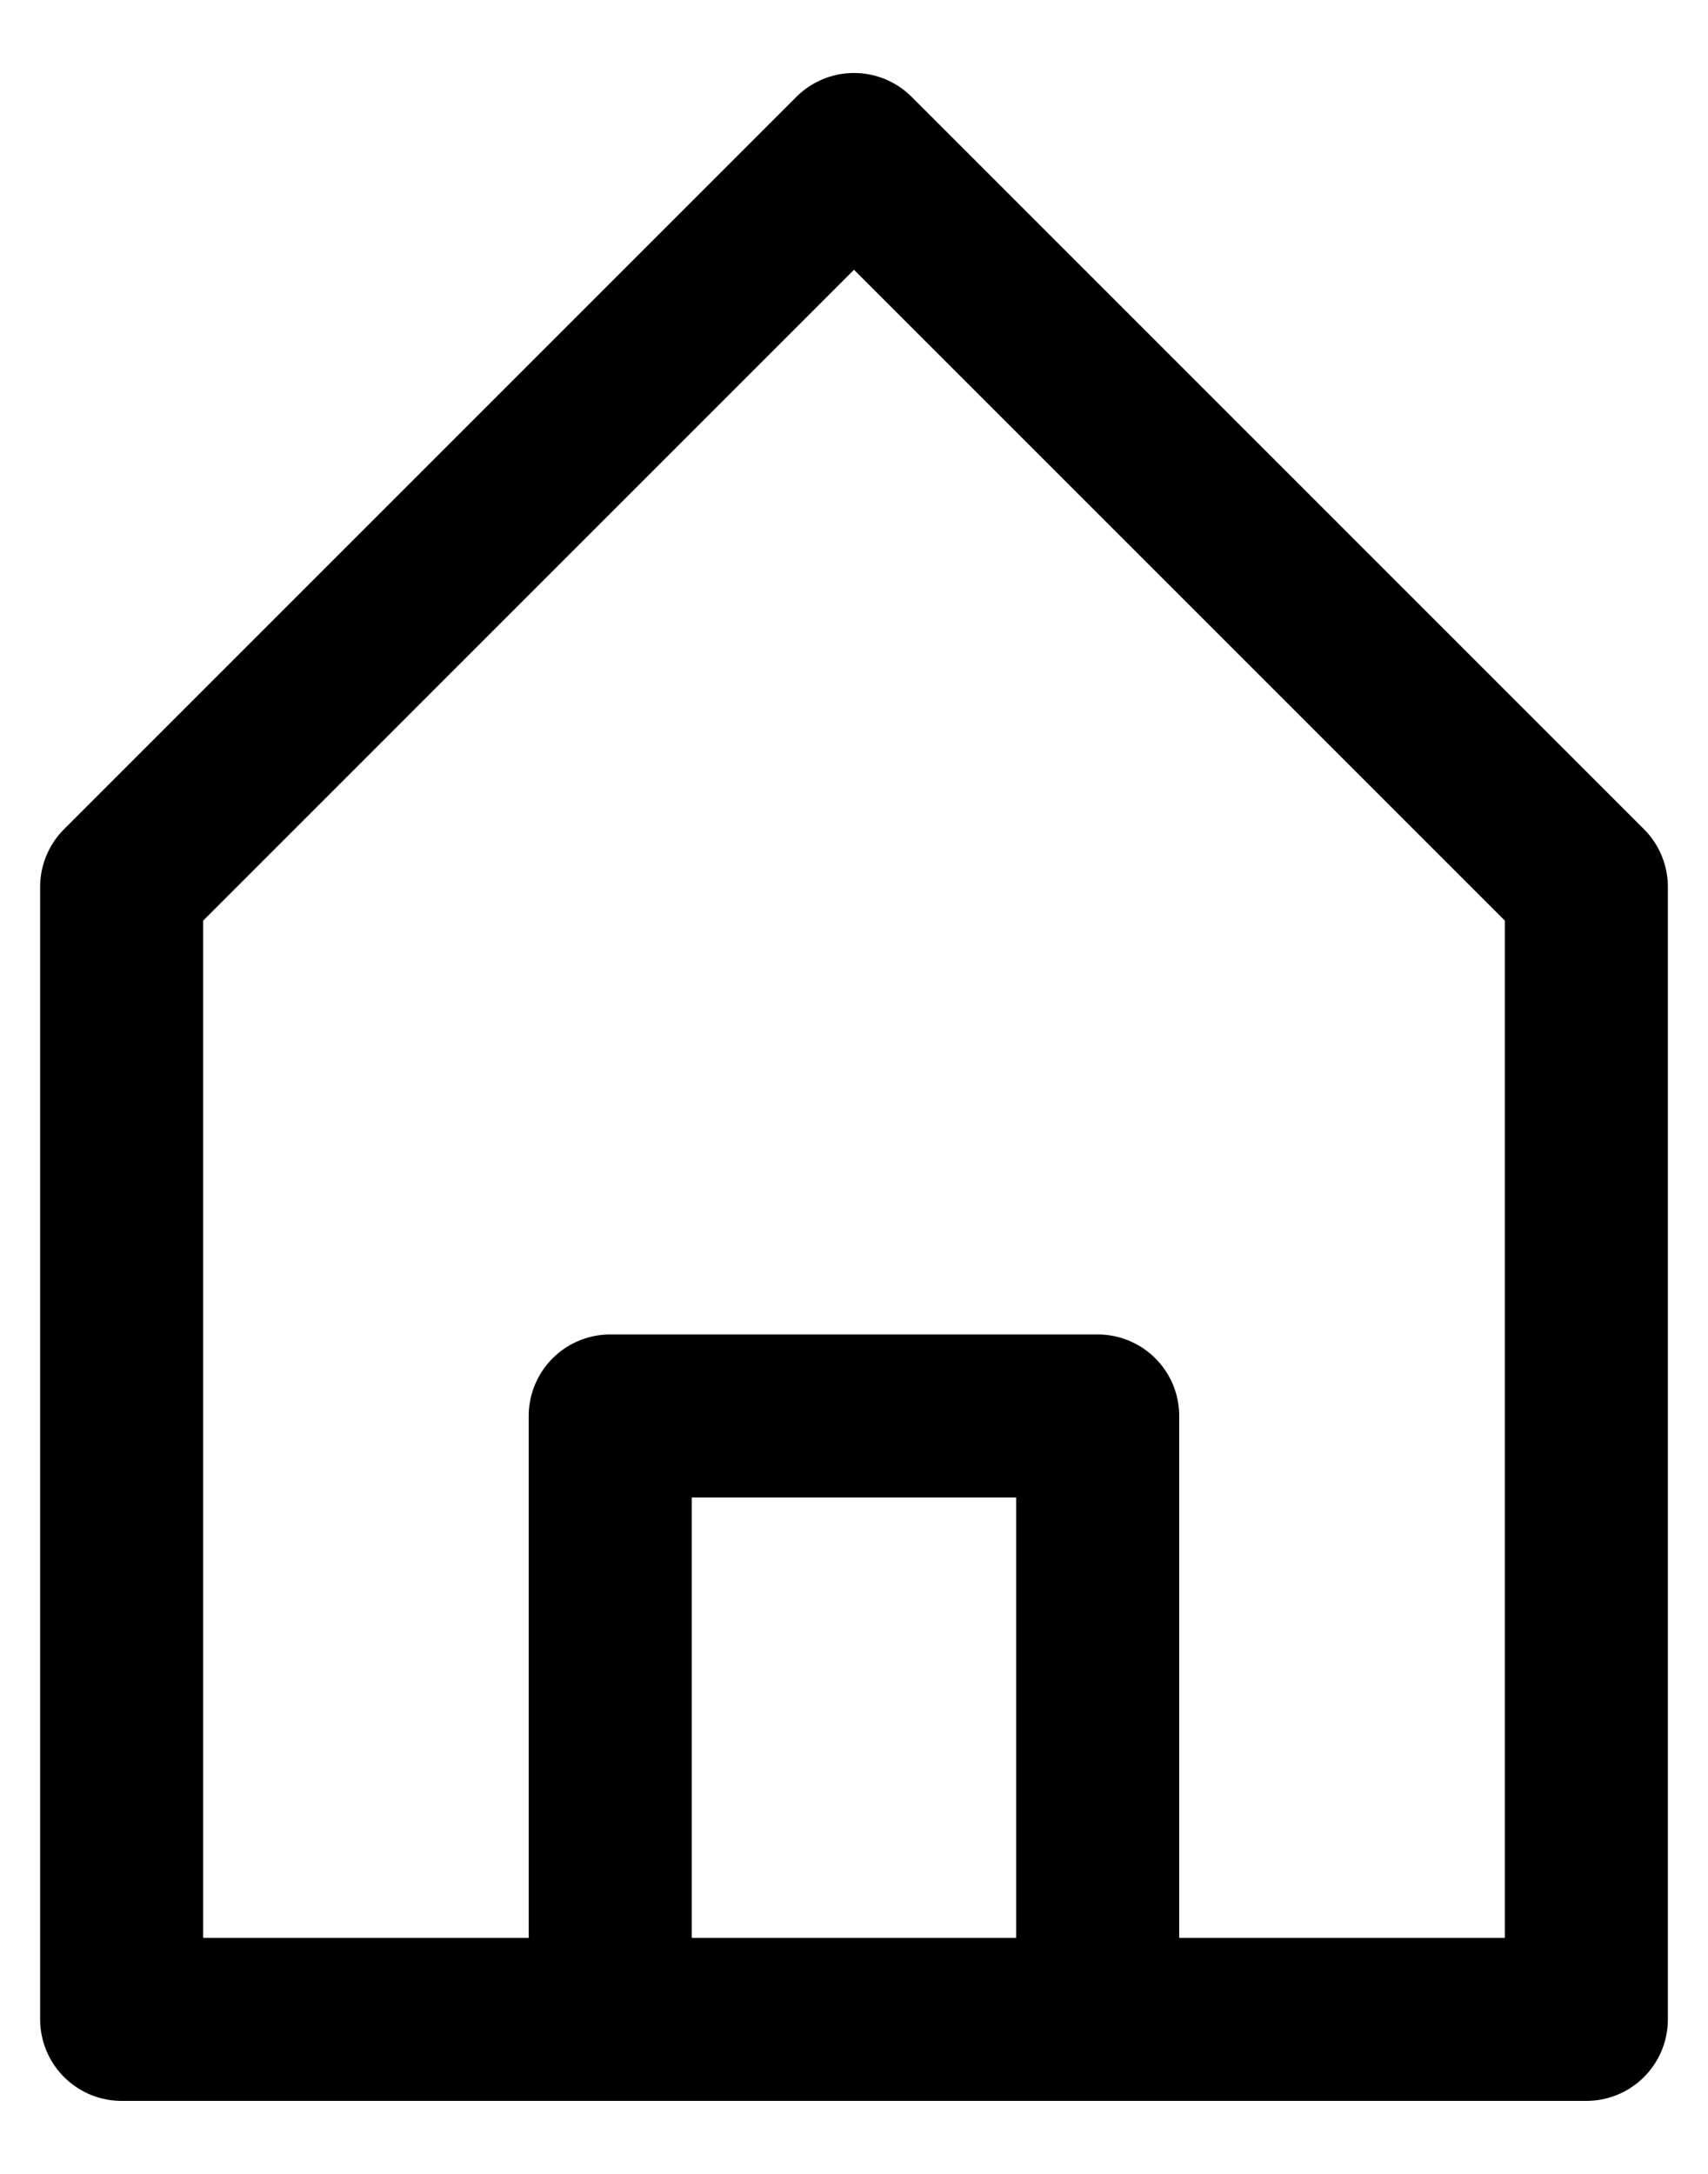 <svg width="22" height="28" viewBox="0 0 22 28" fill="none" xmlns="http://www.w3.org/2000/svg">
<path d="M1.567 26.01V11.423L11 1.99L20.433 11.423V16.189V26.01H1.567Z" stroke="currentColor" stroke-width="2.1" stroke-linecap="round" stroke-linejoin="round"/>
<path d="M7.86 25.01V18.238H14.139V25.01" stroke="currentColor" stroke-width="2.1" stroke-linecap="round" stroke-linejoin="round"/>
</svg>
